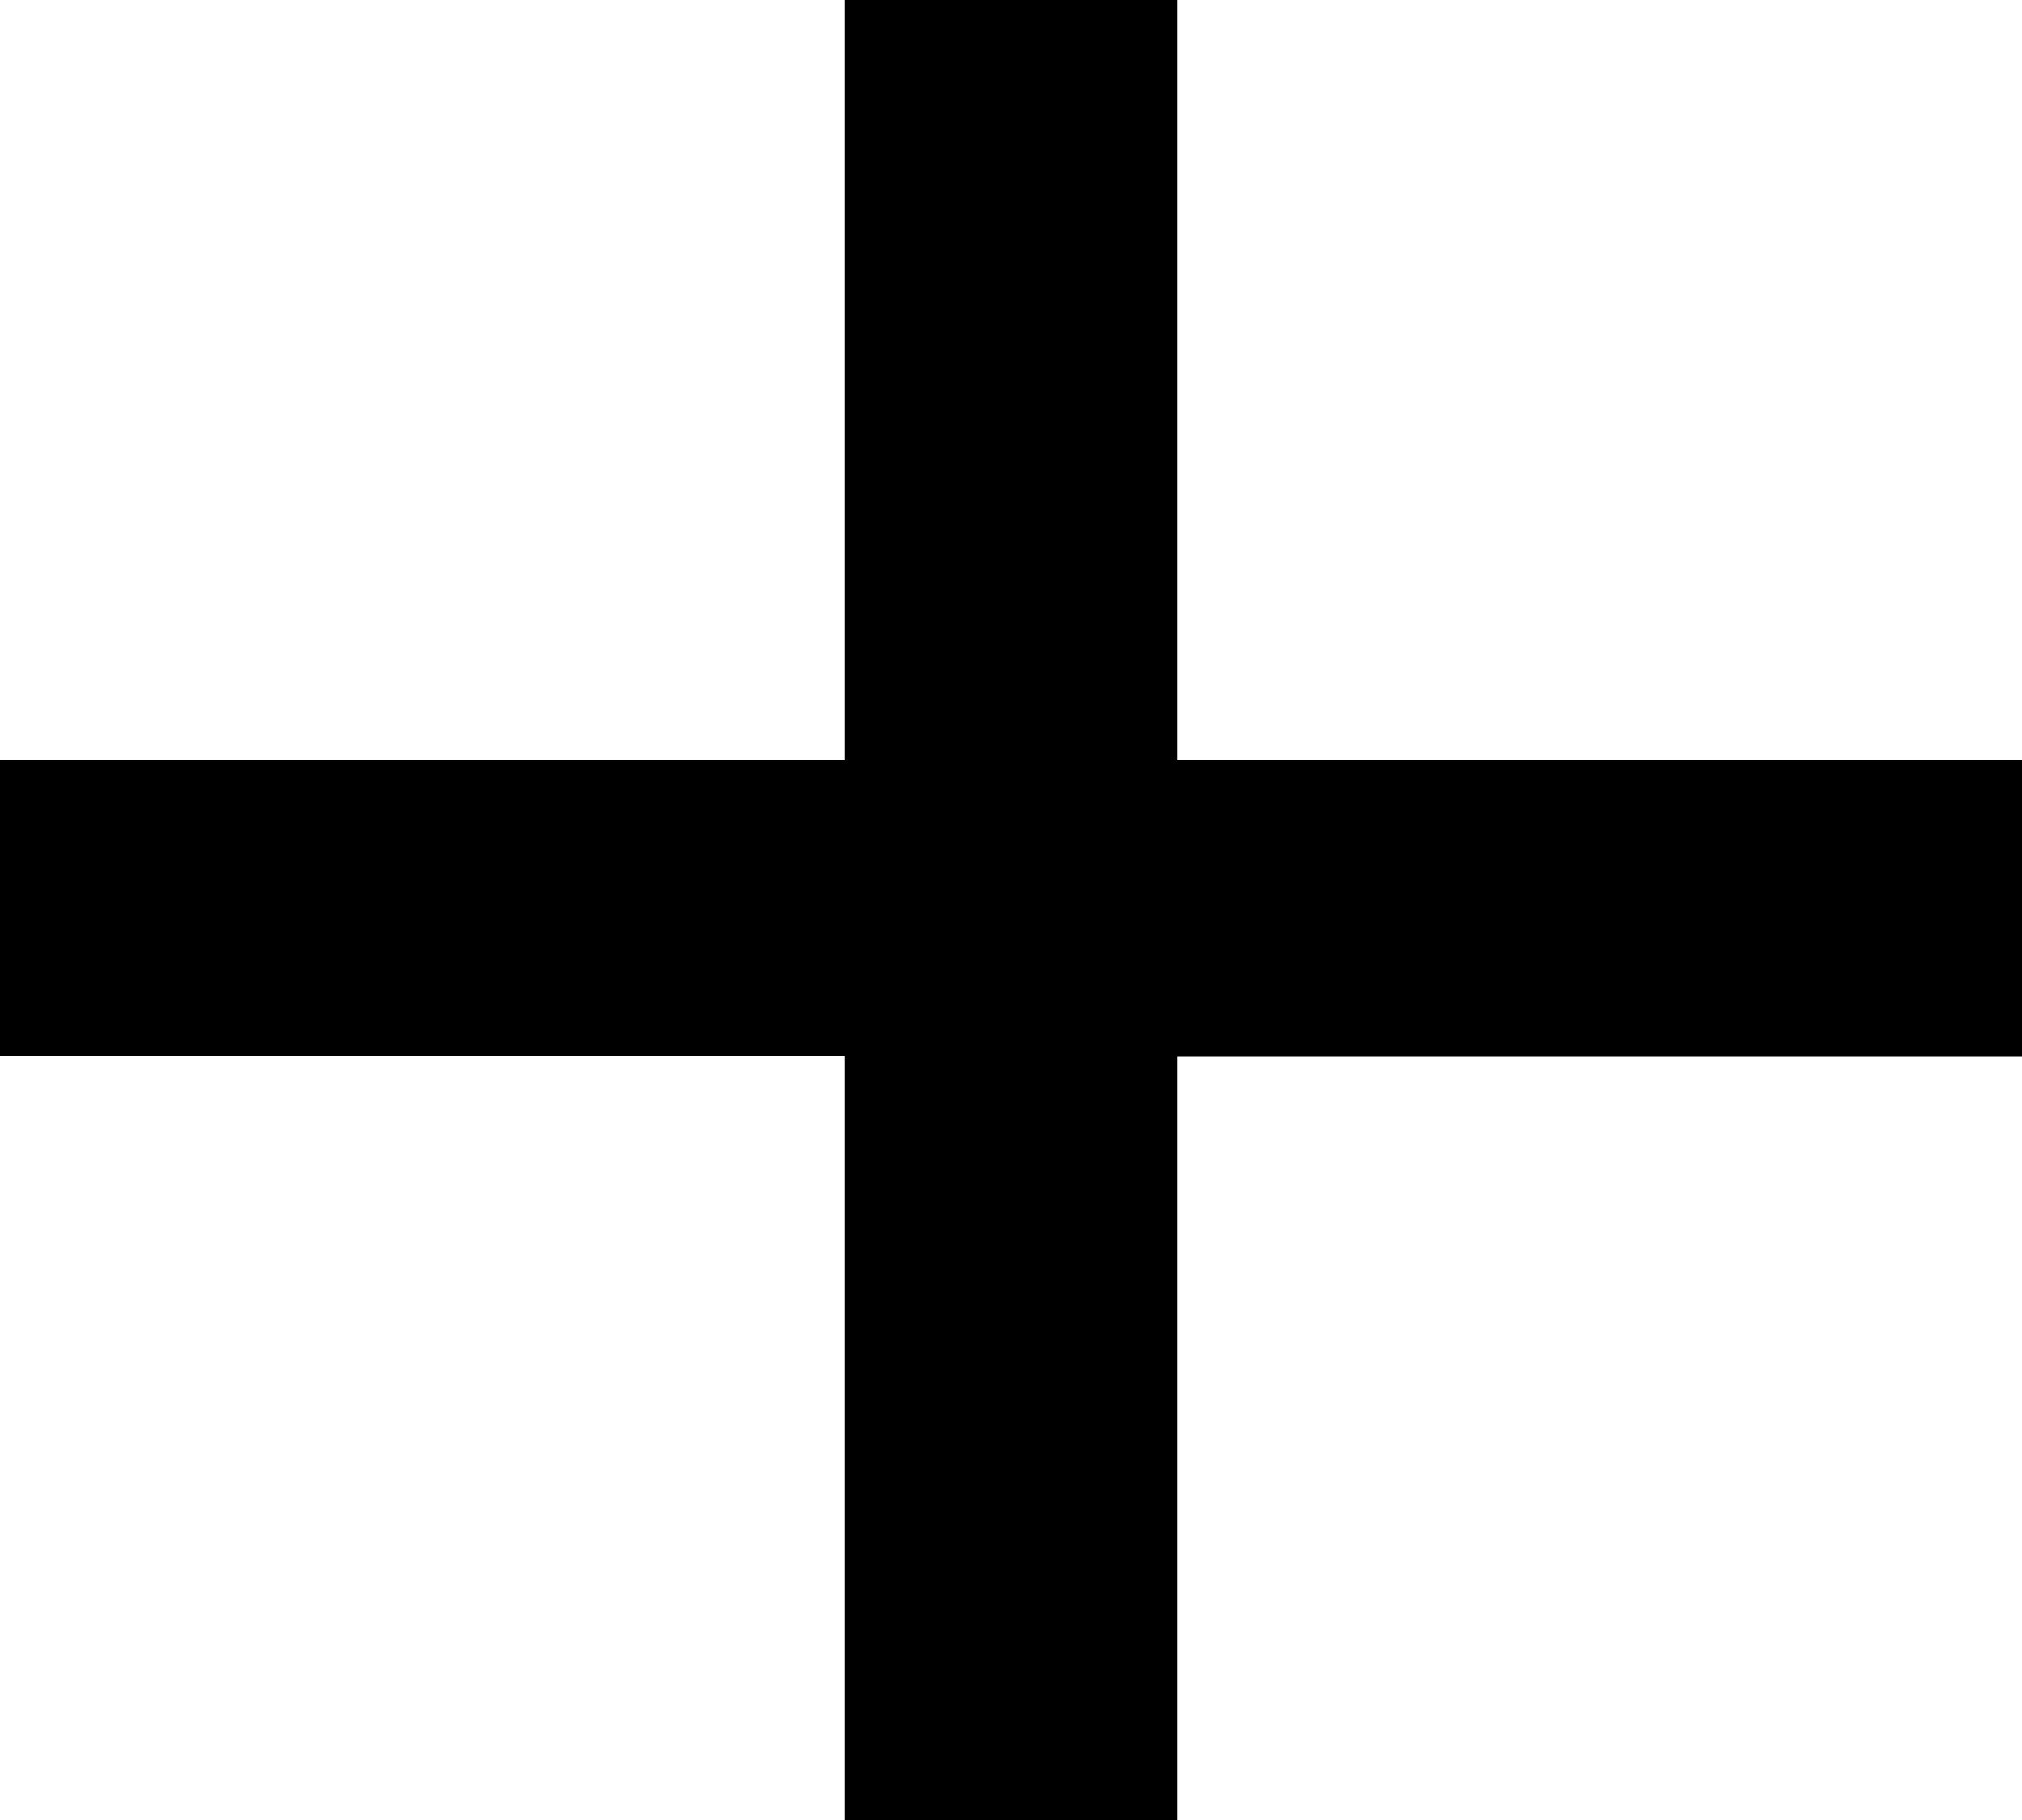 <svg width="10" height="9" fill="none" version="1.1" viewBox="0 0 10 9" xmlns="http://www.w3.org/2000/svg"><path d="m0 5.222v-1.462h4.179v-3.76h1.642v3.76h4.179v1.466h-4.179v3.774h-1.642v-3.778z" fill="#000"/></svg>
